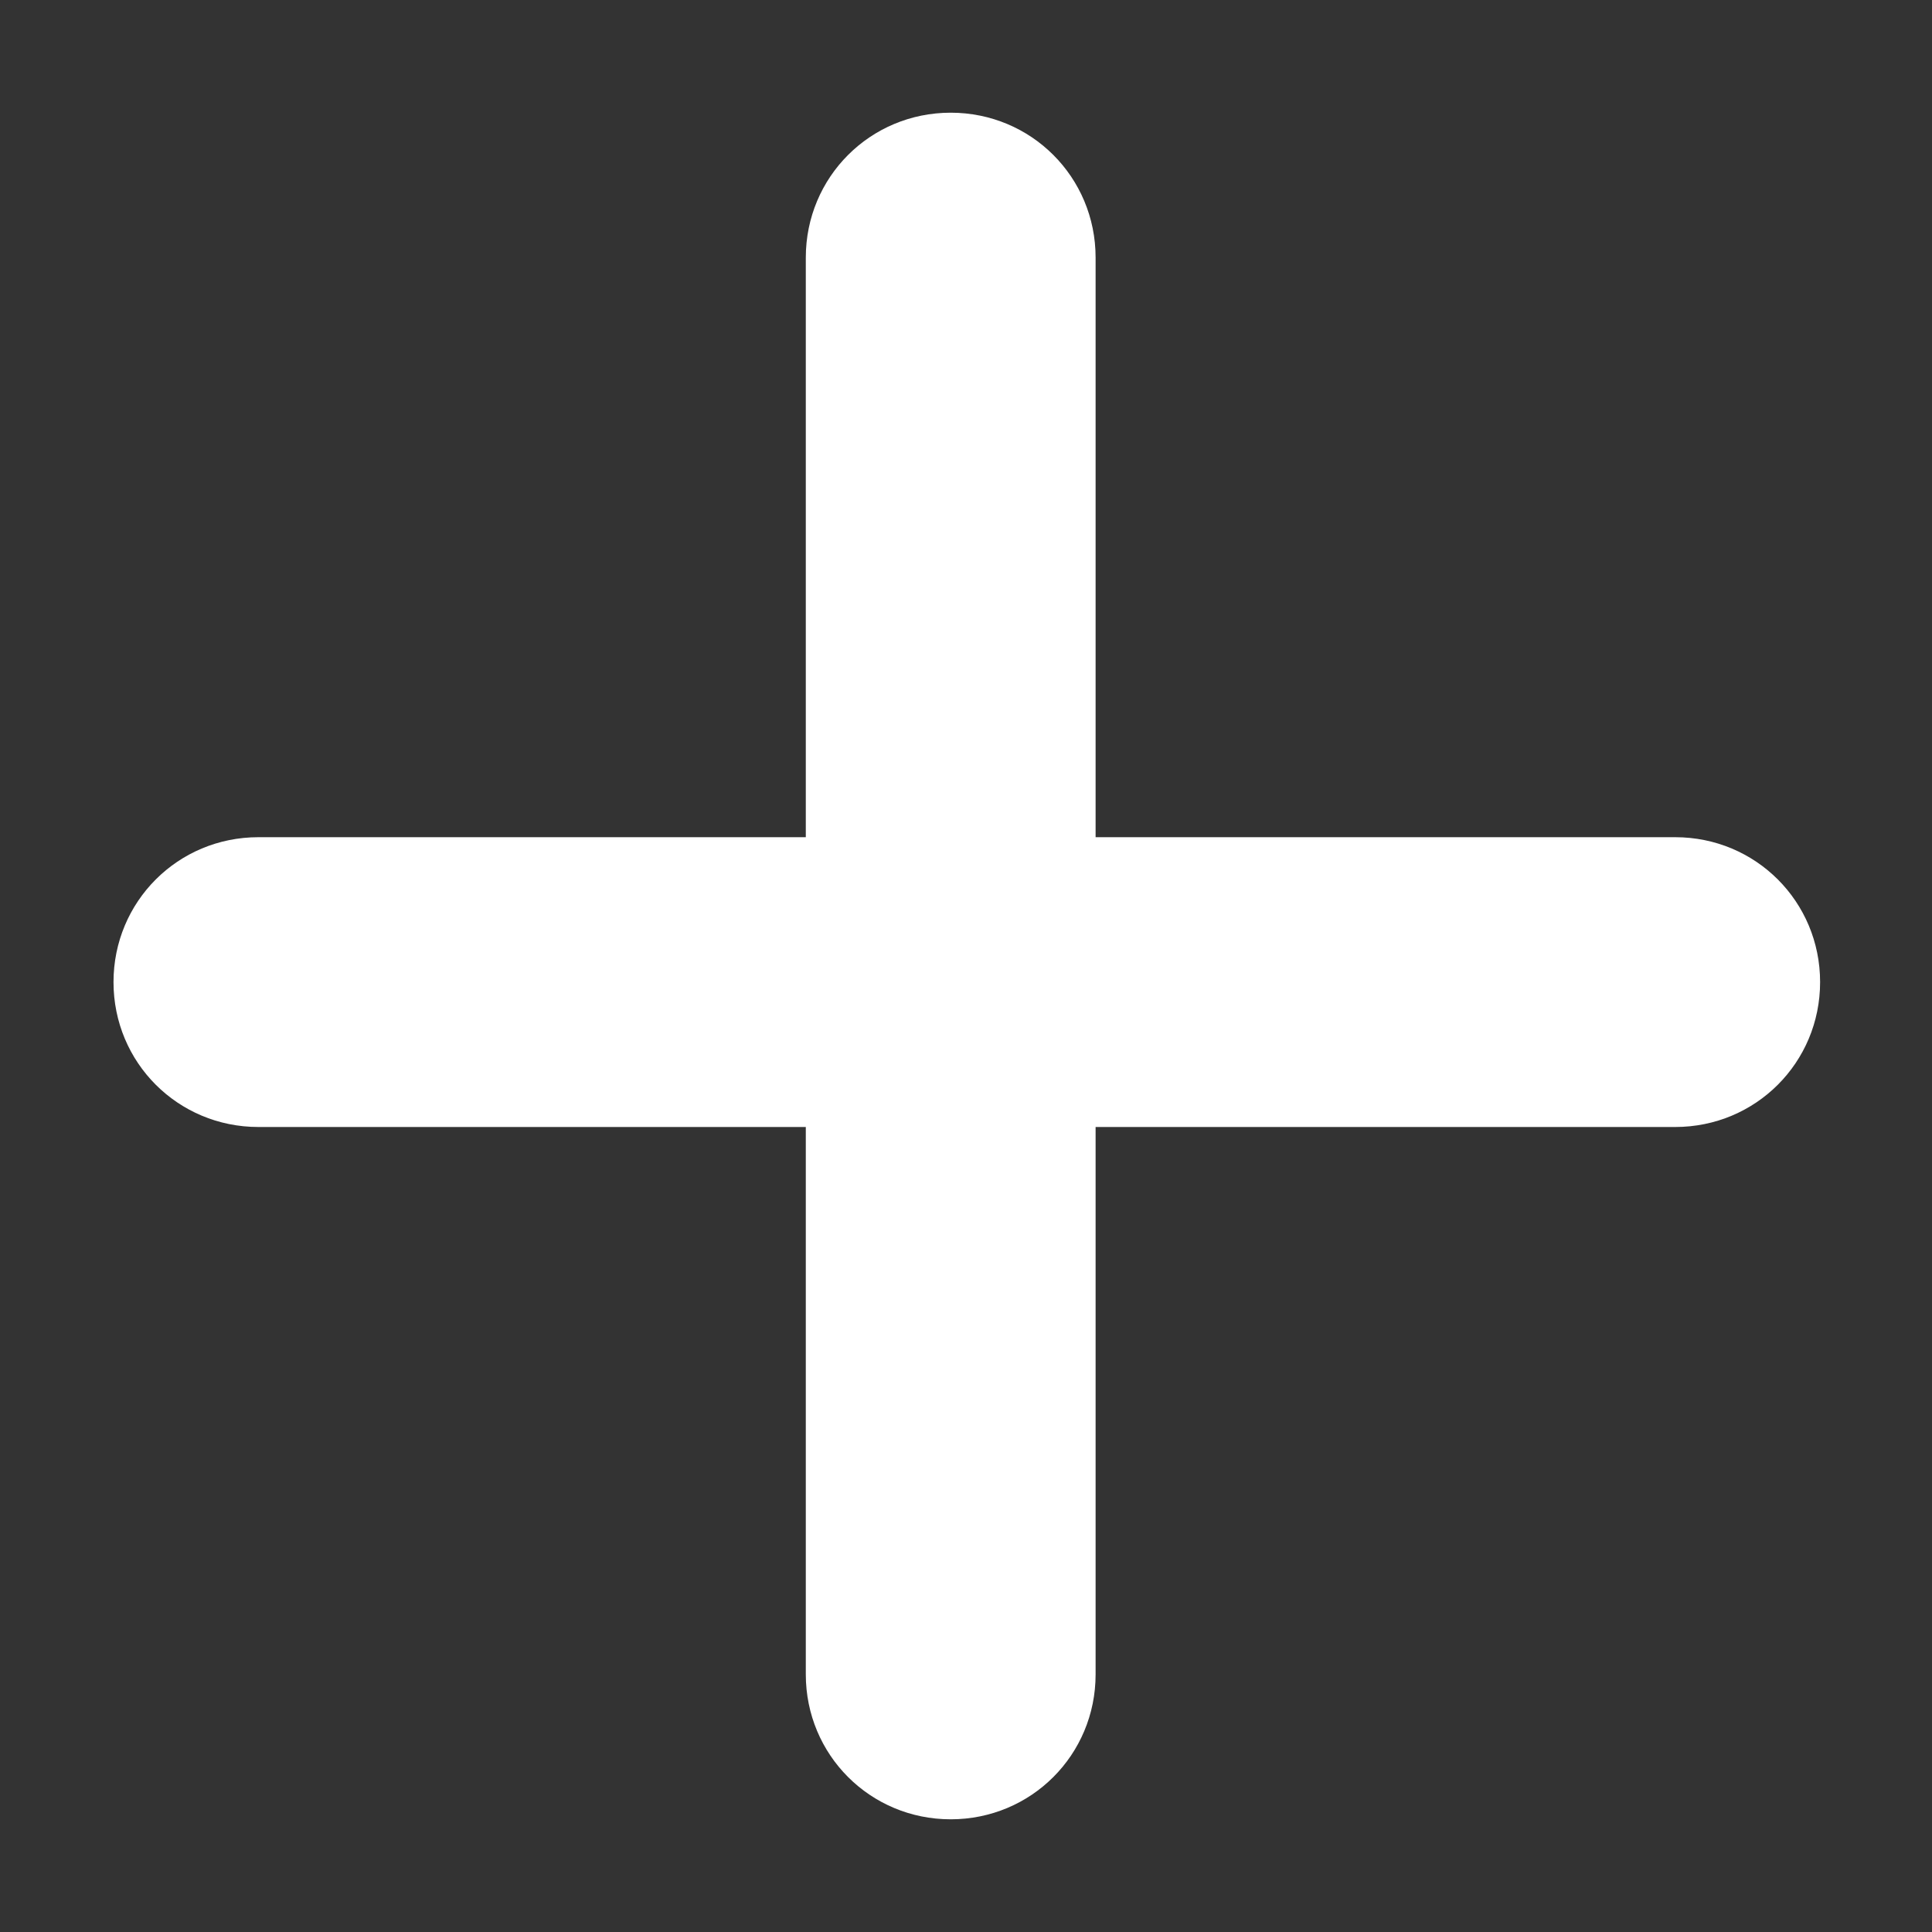 <svg width="12" height="12" viewBox="0 0 12 12" fill="none" xmlns="http://www.w3.org/2000/svg">
<rect x="0" y="0" width="12" height="12" fill="#333333" stroke="none"/>
<path d="M11.305 6.1C11.305 6.6 10.905 7 10.405 7H6.805V10.4C6.805 10.9 6.405 11.3 5.905 11.3C5.405 11.3 5.005 10.9 5.005 10.4V7H1.605C1.105 7 0.705 6.6 0.705 6.1C0.705 5.6 1.105 5.2 1.605 5.2H5.005V1.6C5.005 1.1 5.405 0.7 5.905 0.7C6.405 0.7 6.805 1.1 6.805 1.6V5.2H10.405C10.905 5.2 11.305 5.6 11.305 6.1Z" fill="white"/>
</svg>
